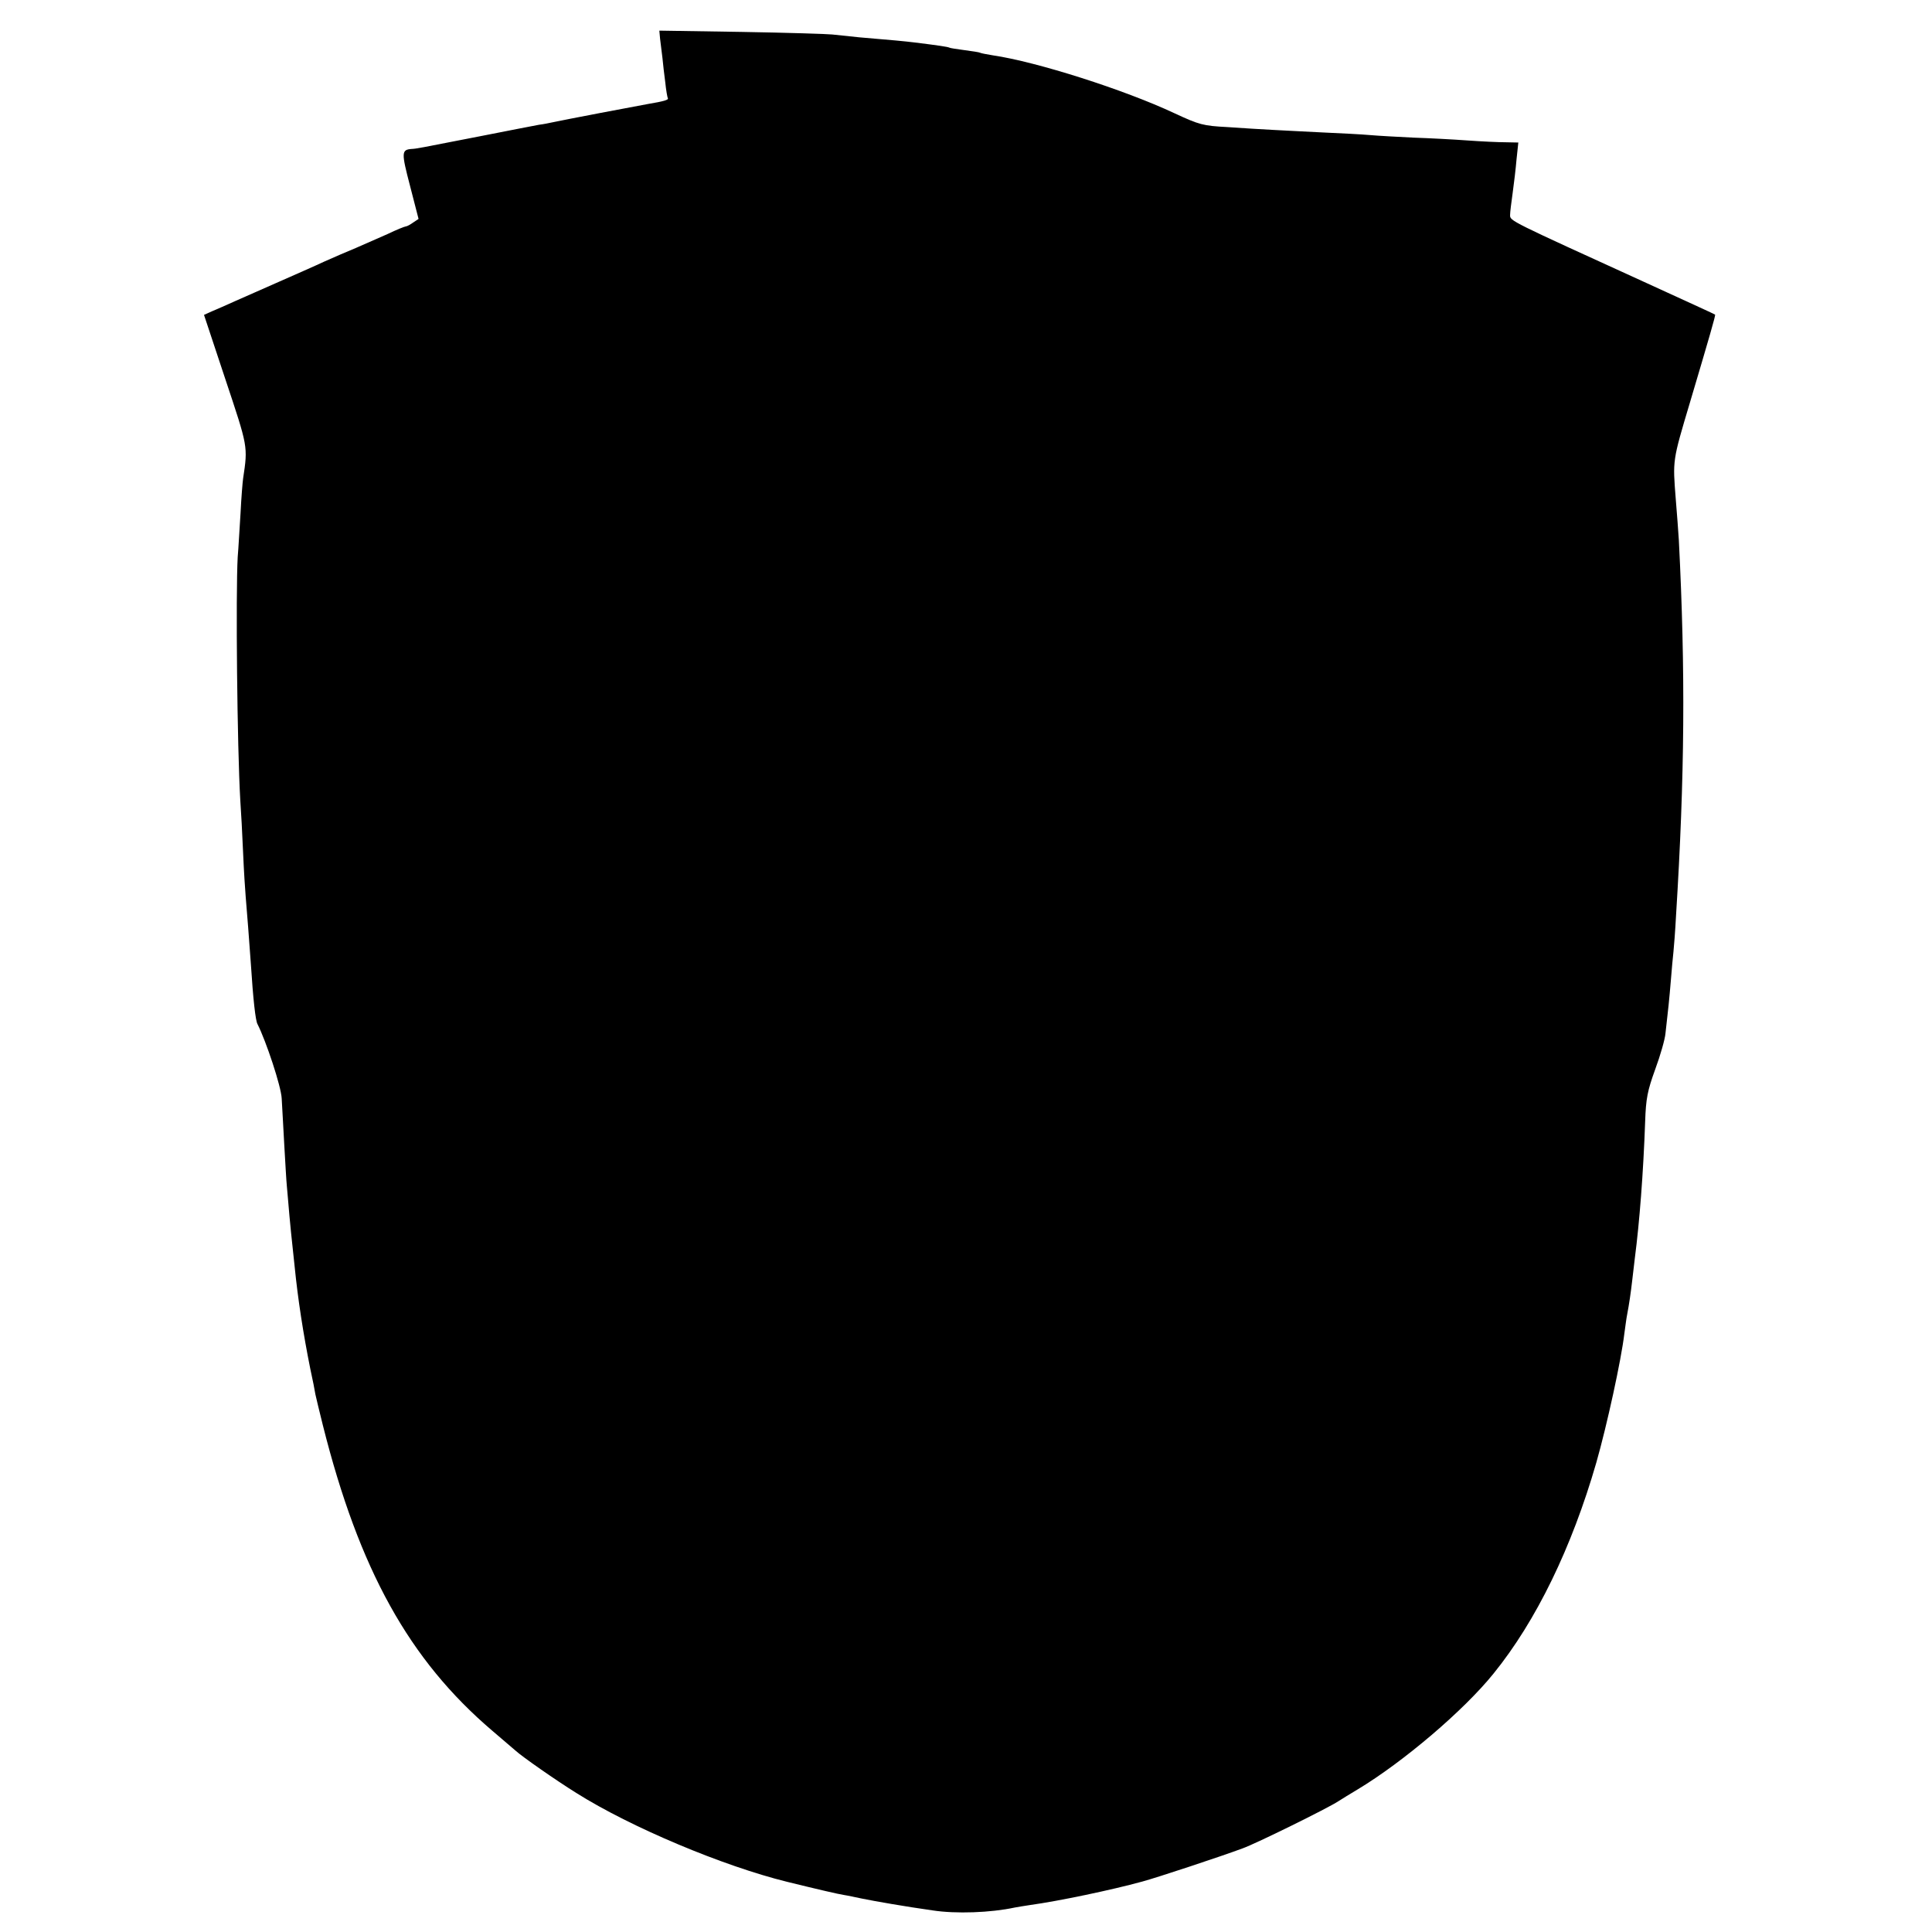 <?xml version="1.0" standalone="no"?>
<!DOCTYPE svg PUBLIC "-//W3C//DTD SVG 20010904//EN"
 "http://www.w3.org/TR/2001/REC-SVG-20010904/DTD/svg10.dtd">
<svg version="1.0" xmlns="http://www.w3.org/2000/svg"
 width="751pt" height="751pt" viewBox="0 0 751 751"
 preserveAspectRatio="xMidYMid meet">
<g transform="translate(0,751) scale(0.1,-0.1)"
fill="#000000" stroke="none">
<path d="M2566 7358 c2 -18 6 -51 9 -73 2 -22 7 -65 11 -95 3 -30 8 -58 10
-62 4 -6 -16 -12 -76 -22 -35 -6 -339 -64 -370 -71 -14 -3 -38 -8 -55 -10 -16
-3 -120 -23 -231 -45 -240 -47 -245 -48 -264 -49 -40 -3 -40 -14 -6 -144 l33
-128 -21 -14 c-11 -8 -24 -15 -28 -15 -4 0 -37 -13 -72 -30 -36 -16 -91 -40
-123 -54 -32 -13 -87 -37 -123 -53 -36 -17 -114 -51 -175 -78 -60 -27 -137
-60 -170 -75 -33 -15 -74 -33 -91 -40 l-31 -14 83 -250 c88 -264 88 -260 69
-386 -2 -14 -7 -74 -10 -135 -4 -60 -8 -137 -11 -170 -8 -144 -2 -739 10 -945
3 -41 8 -133 11 -205 3 -71 8 -148 10 -170 4 -46 15 -186 20 -260 9 -139 18
-222 26 -236 33 -65 92 -242 94 -289 2 -30 6 -111 10 -180 4 -69 8 -141 10
-160 2 -19 6 -71 10 -115 4 -44 9 -93 11 -110 2 -16 6 -55 9 -85 13 -131 34
-265 61 -400 9 -41 18 -86 20 -100 3 -14 16 -68 29 -120 141 -561 335 -912
659 -1188 43 -37 84 -72 90 -77 25 -23 158 -116 237 -165 211 -133 571 -284
819 -345 122 -30 200 -48 220 -51 14 -2 45 -9 70 -14 54 -11 169 -31 275 -46
91 -14 226 -9 319 11 12 2 39 7 61 10 109 15 315 58 435 91 56 15 307 98 390
129 51 18 331 156 372 183 14 9 48 30 75 46 178 107 414 308 529 451 166 205
304 490 399 819 42 147 97 400 109 501 4 28 8 61 11 75 8 42 14 83 20 135 3
28 8 66 10 85 18 138 33 331 40 530 3 90 9 120 39 203 20 54 38 117 40 140 10
86 15 134 21 207 3 41 8 91 10 110 2 19 7 82 10 140 34 546 37 948 11 1460 -2
30 -7 102 -12 160 -12 153 -13 147 55 375 77 259 100 339 98 342 -2 2 -99 46
-267 123 -535 244 -530 241 -530 264 0 12 5 50 10 86 5 36 12 94 15 130 l7 66
-49 1 c-26 0 -93 3 -148 7 -55 4 -149 9 -210 11 -60 3 -137 7 -170 10 -33 3
-114 7 -180 10 -66 3 -154 8 -195 10 -41 2 -121 7 -178 11 -96 5 -110 9 -207
54 -194 91 -535 200 -706 225 -24 4 -46 8 -49 10 -3 2 -30 6 -60 10 -30 4 -57
8 -60 10 -5 3 -46 9 -135 20 -41 5 -84 9 -215 20 -41 4 -88 9 -105 11 -16 2
-175 7 -351 10 l-321 5 3 -33z"/>
</g>
</svg>
